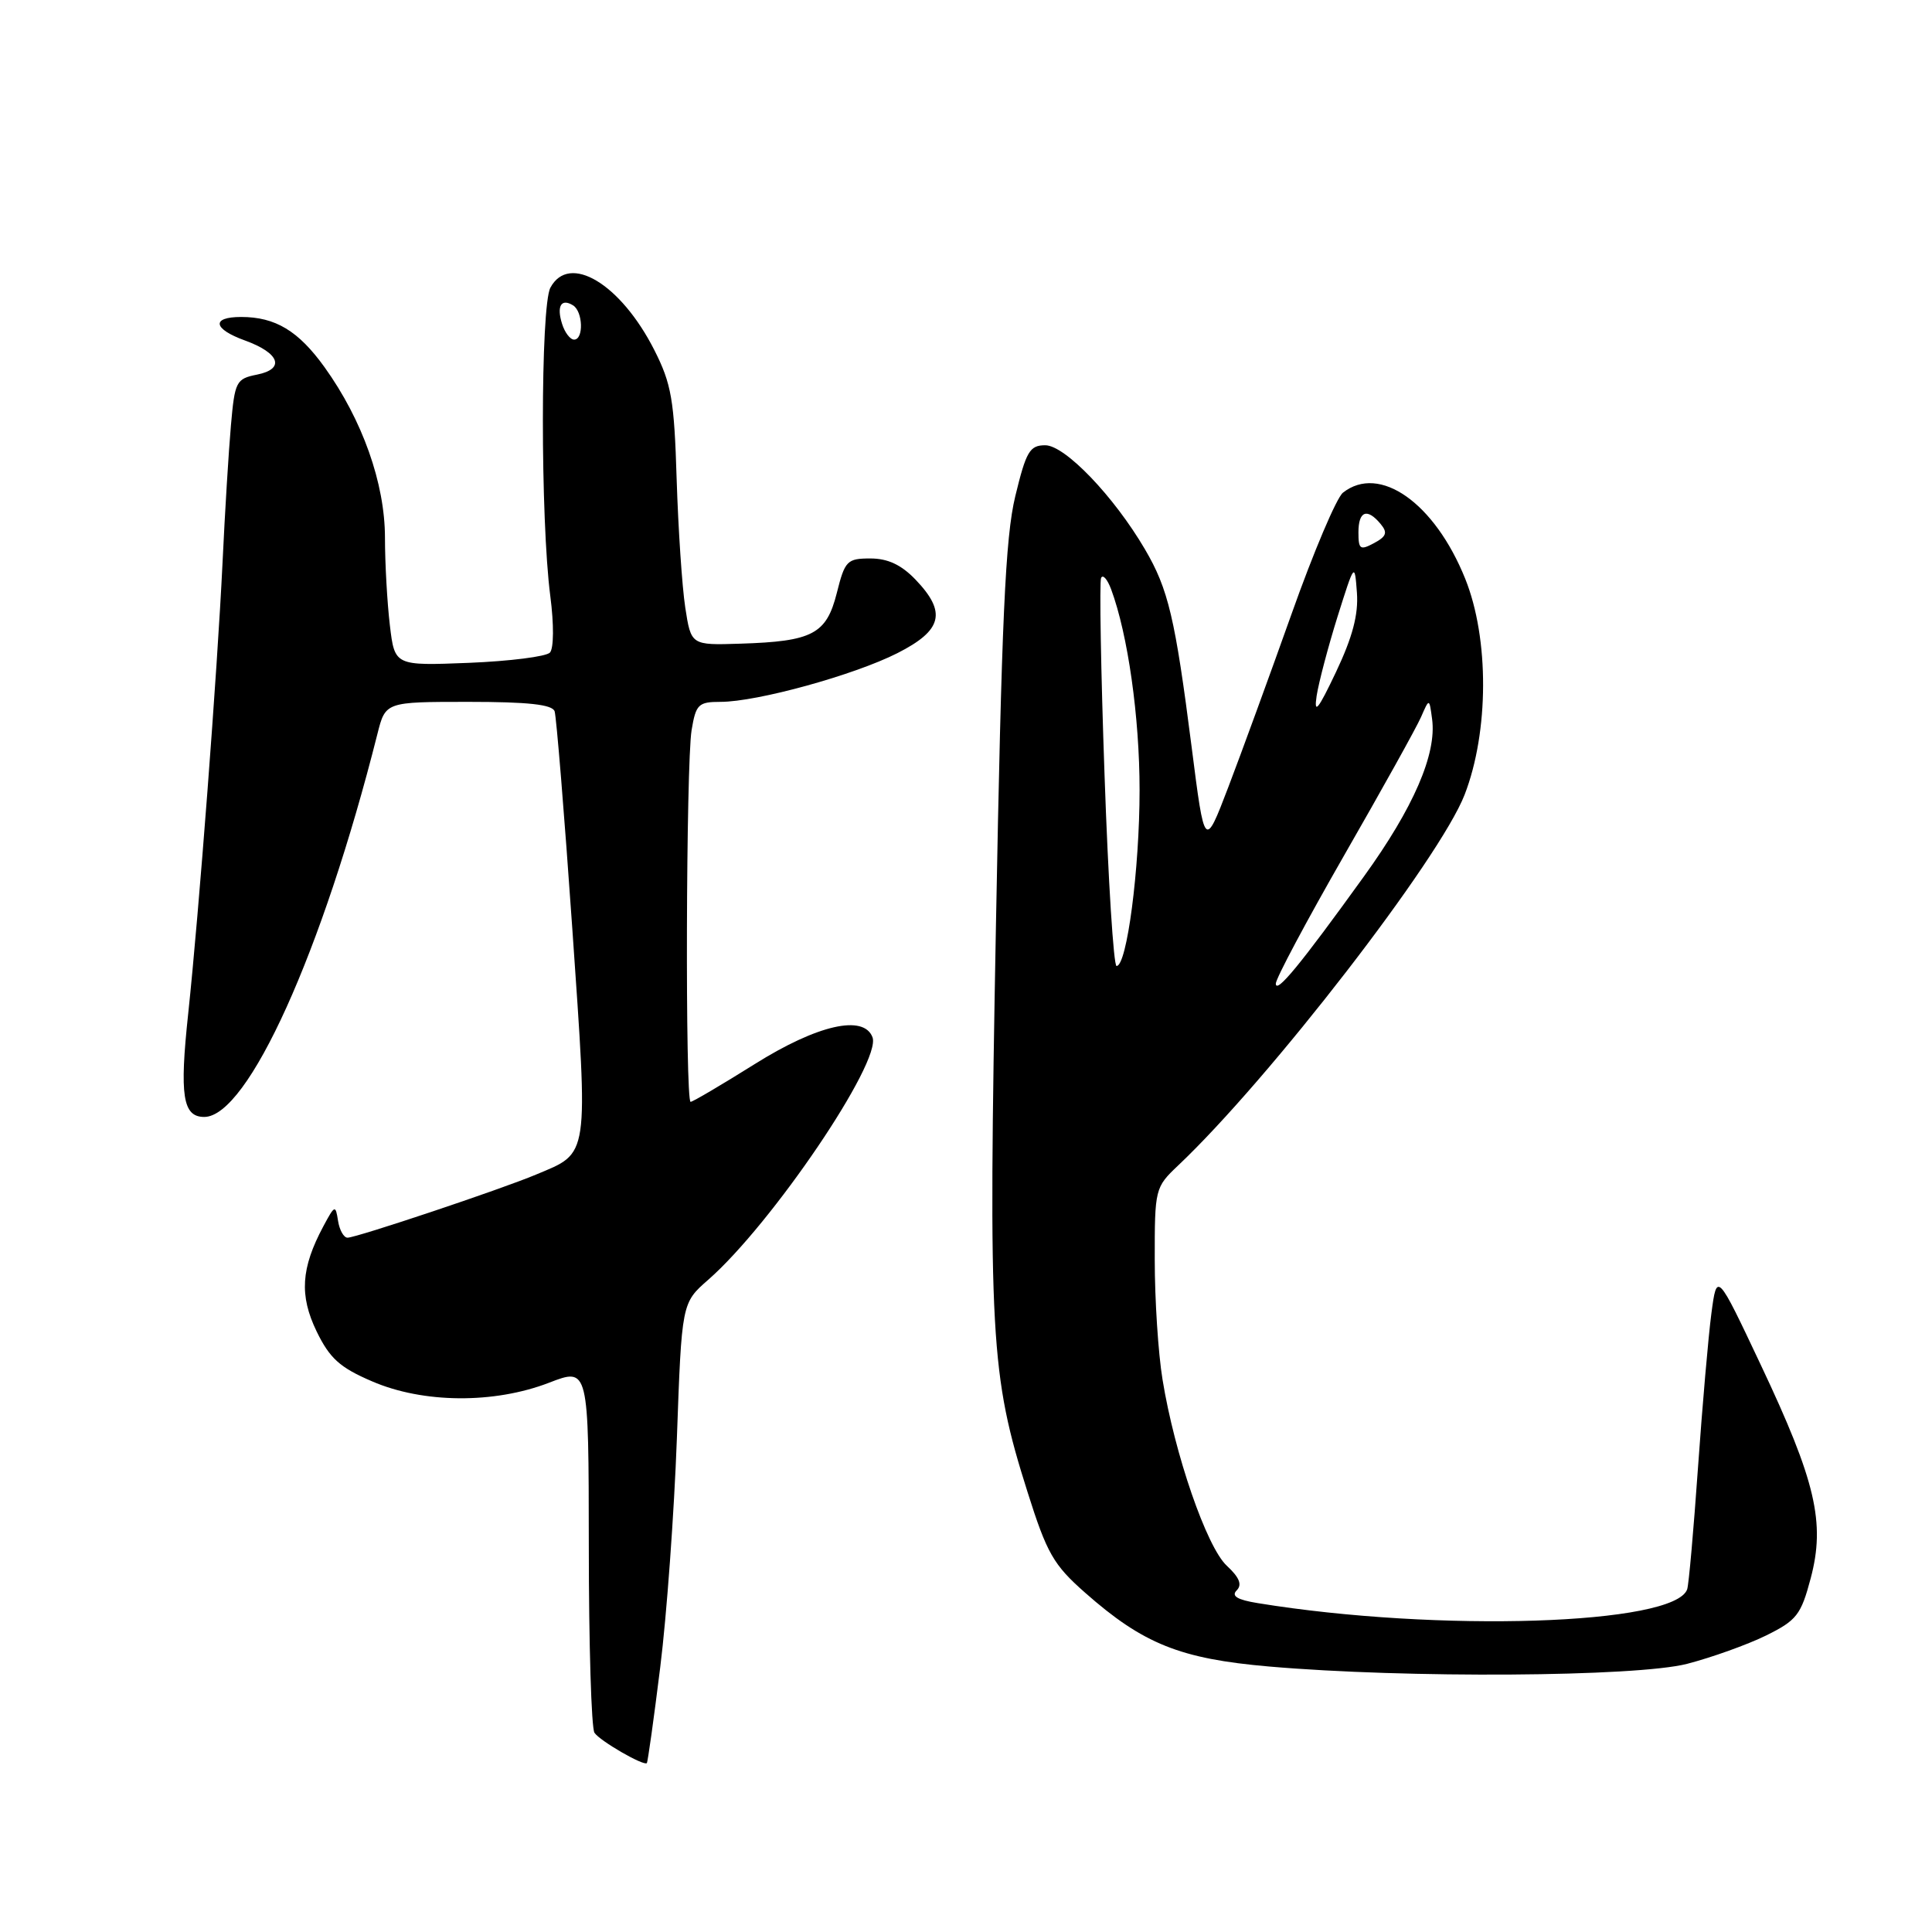 <?xml version="1.0" encoding="UTF-8" standalone="no"?>
<!DOCTYPE svg PUBLIC "-//W3C//DTD SVG 1.1//EN" "http://www.w3.org/Graphics/SVG/1.1/DTD/svg11.dtd" >
<svg xmlns="http://www.w3.org/2000/svg" xmlns:xlink="http://www.w3.org/1999/xlink" version="1.1" viewBox="0 0 256 256">
 <g >
 <path fill="currentColor"
d=" M 87.48 220.95 C 88.34 214.10 89.33 200.43 89.69 190.58 C 90.33 172.65 90.33 172.65 93.84 169.58 C 102.27 162.20 116.85 140.67 115.61 137.44 C 114.45 134.39 108.31 135.79 100.00 141.00 C 95.61 143.75 91.79 146.00 91.51 146.00 C 90.78 146.00 90.90 101.25 91.64 96.75 C 92.21 93.32 92.54 93.00 95.47 93.00 C 100.31 93.00 113.15 89.46 118.90 86.55 C 124.88 83.52 125.47 81.14 121.31 76.80 C 119.43 74.84 117.64 74.00 115.33 74.00 C 112.24 74.00 111.95 74.30 110.88 78.58 C 109.50 84.03 107.67 84.99 98.10 85.29 C 91.57 85.50 91.57 85.50 90.80 80.50 C 90.38 77.75 89.87 70.10 89.66 63.50 C 89.34 52.99 88.97 50.86 86.70 46.38 C 82.23 37.58 75.41 33.49 72.93 38.12 C 71.61 40.60 71.60 68.87 72.92 79.00 C 73.41 82.76 73.38 85.91 72.87 86.47 C 72.37 87.00 67.54 87.61 62.14 87.83 C 52.30 88.22 52.30 88.22 51.66 82.86 C 51.31 79.91 51.01 74.68 51.01 71.23 C 51.00 64.04 48.02 55.64 43.00 48.65 C 39.54 43.84 36.49 42.00 31.95 42.00 C 27.96 42.00 28.22 43.59 32.47 45.12 C 37.07 46.79 37.81 48.89 34.05 49.64 C 31.29 50.19 31.11 50.55 30.60 56.36 C 30.30 59.74 29.80 67.90 29.49 74.50 C 28.79 89.10 26.36 120.94 24.94 134.29 C 23.77 145.17 24.21 148.00 27.06 148.00 C 32.84 148.00 42.73 126.13 50.01 97.25 C 51.08 93.00 51.08 93.00 62.07 93.00 C 69.97 93.00 73.18 93.35 73.49 94.25 C 73.72 94.94 74.78 107.88 75.83 123.00 C 77.96 153.78 78.13 152.66 71.02 155.64 C 66.39 157.59 47.23 164.00 46.05 164.00 C 45.55 164.00 44.98 162.99 44.79 161.75 C 44.46 159.62 44.36 159.66 42.84 162.50 C 39.88 168.04 39.65 171.65 41.95 176.41 C 43.69 179.99 45.02 181.20 49.29 183.03 C 56.06 185.96 65.46 186.03 72.75 183.22 C 78.00 181.19 78.00 181.19 78.02 204.85 C 78.02 217.86 78.36 229.00 78.77 229.60 C 79.48 230.68 85.29 234.03 85.71 233.62 C 85.83 233.50 86.63 227.81 87.48 220.95 Z  M 223.54 220.47 C 226.82 219.62 231.53 217.93 234.00 216.72 C 238.07 214.71 238.64 213.99 239.93 209.12 C 241.88 201.76 240.60 196.27 233.32 180.87 C 227.50 168.54 227.50 168.54 226.77 174.02 C 226.37 177.03 225.57 186.25 224.99 194.50 C 224.41 202.75 223.77 209.99 223.56 210.59 C 221.92 215.31 190.56 216.32 166.65 212.42 C 163.94 211.98 163.12 211.48 163.87 210.73 C 164.62 209.98 164.23 209.02 162.55 207.46 C 159.89 204.99 155.64 192.68 154.04 182.79 C 153.47 179.33 153.01 172.20 153.01 166.94 C 153.00 157.53 153.05 157.33 156.10 154.44 C 168.21 142.99 190.79 113.76 194.07 105.30 C 197.30 96.96 197.34 84.62 194.15 76.69 C 190.10 66.62 182.79 61.47 177.95 65.28 C 177.10 65.95 174.04 73.17 171.15 81.32 C 168.25 89.47 164.47 99.82 162.75 104.32 C 159.62 112.50 159.62 112.50 157.90 99.00 C 155.71 81.87 154.81 78.06 151.71 72.78 C 147.59 65.75 141.11 59.00 138.50 59.00 C 136.44 59.00 135.97 59.81 134.53 65.75 C 133.21 71.21 132.72 82.03 131.97 122.50 C 130.95 177.30 131.22 182.12 136.15 197.69 C 138.72 205.83 139.59 207.35 143.78 211.04 C 151.47 217.83 156.39 219.80 168.14 220.82 C 186.31 222.40 216.79 222.20 223.54 220.47 Z  M 74.48 42.92 C 73.73 40.56 74.36 39.49 75.93 40.46 C 77.25 41.27 77.36 45.00 76.07 45.00 C 75.55 45.00 74.84 44.07 74.48 42.92 Z  M 169.05 130.35 C 169.02 129.72 173.10 122.07 178.10 113.35 C 183.11 104.63 187.70 96.38 188.30 95.00 C 189.39 92.50 189.39 92.50 189.76 95.28 C 190.39 99.90 187.30 107.03 180.73 116.13 C 172.27 127.87 169.10 131.71 169.05 130.35 Z  M 146.36 102.75 C 145.87 88.86 145.67 77.09 145.90 76.58 C 146.14 76.07 146.73 76.75 147.23 78.08 C 149.45 84.07 151.00 94.99 151.00 104.70 C 151.00 115.15 149.32 128.00 147.95 128.00 C 147.56 128.00 146.84 116.64 146.36 102.75 Z  M 174.46 92.21 C 174.74 90.41 175.99 85.68 177.23 81.71 C 179.49 74.54 179.50 74.52 179.80 78.54 C 180.01 81.43 179.22 84.42 177.03 89.04 C 174.66 94.04 174.08 94.76 174.46 92.21 Z  M 180.00 70.54 C 180.00 67.71 181.15 67.27 182.94 69.43 C 183.89 70.57 183.72 71.08 182.06 71.97 C 180.23 72.95 180.00 72.79 180.00 70.54 Z "/>
</g>
</svg>